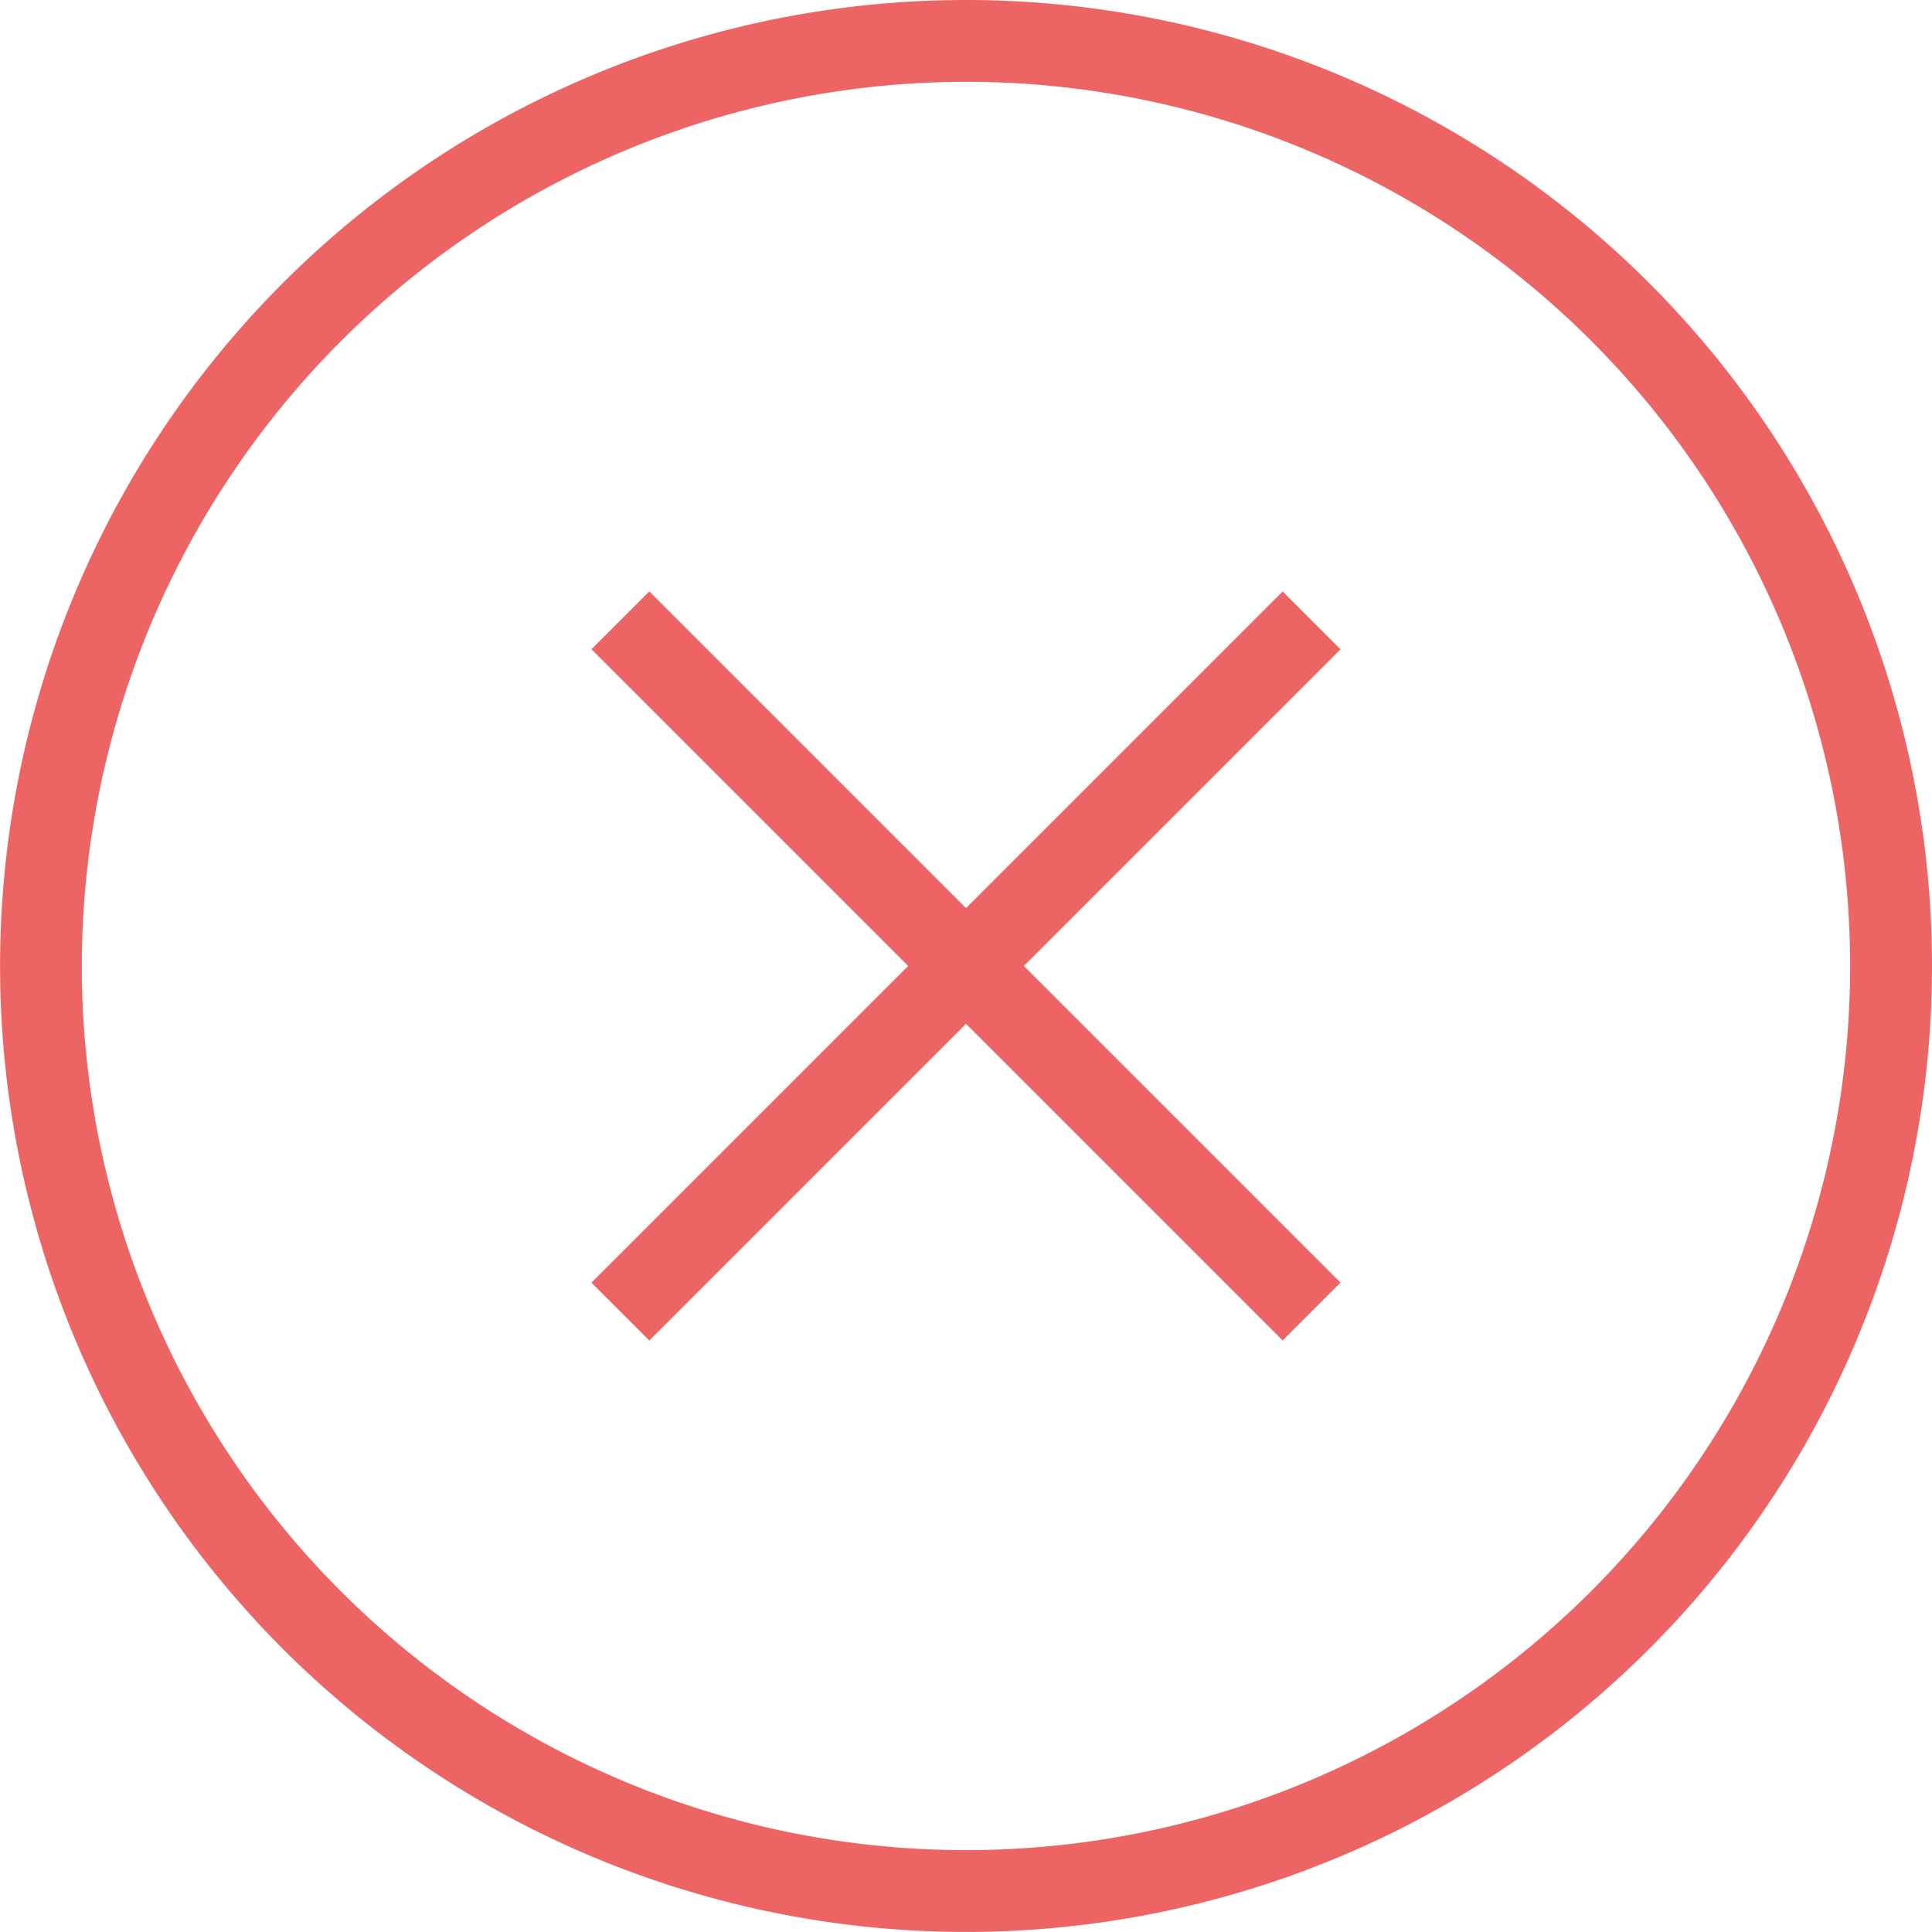 <svg xmlns="http://www.w3.org/2000/svg" width="25.083" height="25.083" viewBox="0 0 25.083 25.083">
    <defs>
        <style>
            .cls-1{fill:#ed6464;stroke:#ed6464;stroke-width:.3px}
        </style>
    </defs>
    <g id="noun_add_1389973" transform="translate(-2.35 -2.35)">
        <g id="Group_174" transform="translate(2.5 2.5)">
            <g id="Group_170">
                <path id="Path_136" d="M14.891 3.262A11.629 11.629 0 1 1 3.262 14.891 11.642 11.642 0 0 1 14.891 3.262m0-.762a12.391 12.391 0 1 0 12.392 12.391A12.392 12.392 0 0 0 14.891 2.5z" class="cls-1" transform="translate(-2.5 -2.5)"/>
            </g>
            <g id="Group_173" transform="rotate(-45 16.772 1.815)">
                <g id="Group_171" transform="translate(5.815)">
                    <path id="Rectangle_297" d="M0 0H0.763V12.391H0z" class="cls-1"/>
                </g>
                <g id="Group_172" transform="translate(0 5.815)">
                    <path id="Rectangle_298" d="M0 0H12.391V0.762H0z" class="cls-1"/>
                </g>
            </g>
        </g>
    </g>
</svg>
